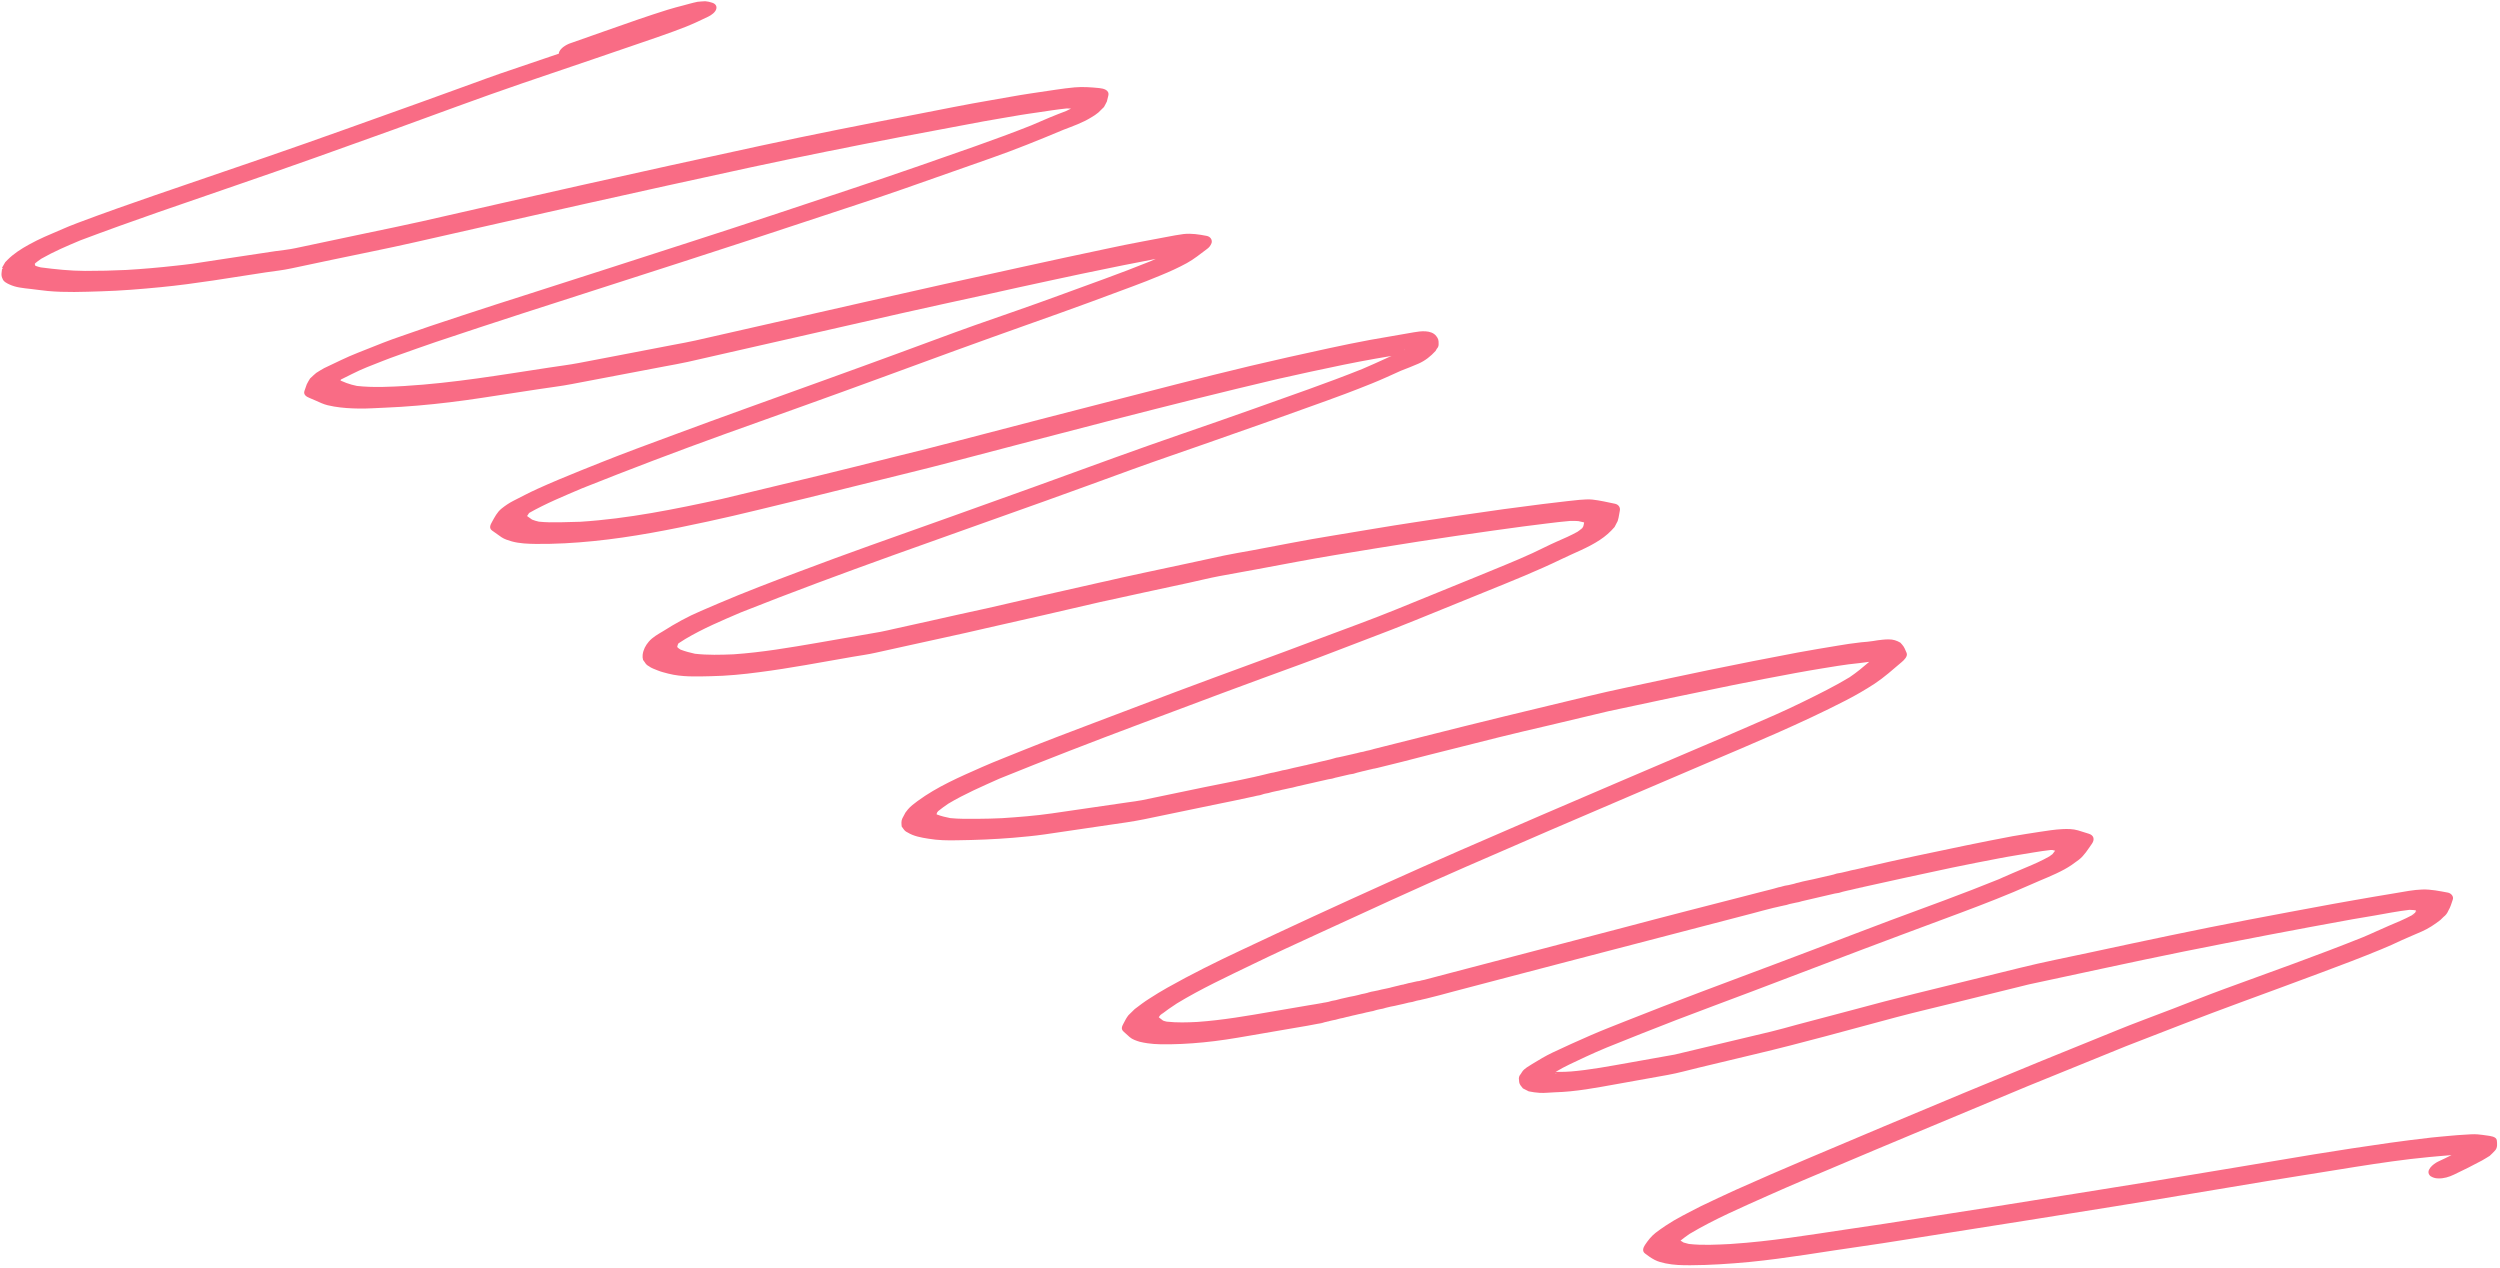 <svg width="566" height="287" viewBox="0 0 566 287" fill="none" xmlns="http://www.w3.org/2000/svg">
<path d="M0.45 60.983L0.356 61.775C0.299 62.25 0.358 62.711 0.587 63.13C0.785 63.767 1.594 64.15 2.154 64.41C2.898 64.743 3.546 64.932 4.364 65.081C5.242 65.241 6.11 65.324 7 65.424C8.245 65.556 9.5 65.765 10.762 65.876C14.787 66.255 18.859 66.082 22.858 65.957C27.383 65.824 31.917 65.455 36.403 65.014C44.356 64.245 52.269 62.856 60.168 61.665C62.081 61.38 64.025 61.188 65.94 60.766C68.996 60.12 72.052 59.473 75.108 58.826C81.39 57.492 87.687 56.272 93.938 54.844C119.248 49.093 144.563 43.38 169.946 37.892C181.254 35.462 192.582 33.186 203.942 31.003C210.145 29.815 216.37 28.644 222.617 27.489C225.436 26.971 228.264 26.529 231.105 26.027C232.306 25.814 233.517 25.678 234.739 25.482C236.997 25.152 239.251 24.784 241.502 24.553C241.814 24.552 242.147 24.568 242.481 24.583C242.117 24.786 241.731 24.972 241.362 25.137C240.135 25.606 238.909 26.076 237.687 26.584C236.261 27.177 234.879 27.803 233.454 28.396C225.124 31.71 216.598 34.561 208.147 37.539C202.886 39.386 197.631 41.134 192.321 42.909C180.597 46.816 168.872 50.722 157.095 54.518C144.664 58.535 132.232 62.552 119.796 66.53C114.646 68.187 109.492 69.805 104.369 71.517C101.268 72.579 98.136 73.547 95.041 74.647C92.264 75.648 89.434 76.538 86.705 77.611C84.812 78.361 82.919 79.112 81.027 79.862C78.408 80.881 75.939 82.154 73.4 83.339C72.782 83.691 72.164 84.043 71.59 84.429C71.097 84.844 70.642 85.253 70.192 85.701C69.918 86.146 69.66 86.569 69.445 87.025C69.273 87.515 69.102 88.005 68.931 88.495C68.633 89.372 69.392 89.82 70.05 90.086C70.996 90.472 71.886 90.883 72.816 91.29C73.723 91.68 74.644 91.874 75.621 92.041C77.514 92.363 79.399 92.471 81.313 92.498C83.227 92.525 85.138 92.376 87.058 92.305C89.581 92.214 92.072 92.03 94.58 91.824C99.459 91.411 104.314 90.806 109.171 90.064C113.435 89.418 117.7 88.772 121.943 88.109C124.465 87.707 127.023 87.436 129.514 86.94C136.463 85.637 143.423 84.274 150.372 82.97C152.161 82.623 153.937 82.336 155.737 81.929C158.881 81.213 162.026 80.496 165.171 79.78C178.243 76.811 191.353 73.838 204.442 70.848C210.467 69.488 216.52 68.183 222.55 66.861C227.916 65.683 233.257 64.451 238.611 63.333C242.748 62.45 246.902 61.545 251.065 60.717C253.232 60.282 255.433 59.804 257.604 59.408C258.975 59.154 260.325 58.882 261.674 58.611C261.25 58.802 260.788 58.998 260.364 59.189C253.524 61.96 246.525 64.401 239.618 66.947C233.343 69.255 227.01 71.415 220.704 73.63C214.941 75.678 209.177 77.862 203.402 79.97C197.985 81.973 192.58 83.916 187.158 85.881C175.401 90.142 163.596 94.332 151.853 98.708C146.678 100.622 141.464 102.54 136.326 104.586C133.079 105.881 129.833 107.176 126.613 108.526C124.951 109.246 123.283 109.929 121.664 110.683C119.803 111.527 117.978 112.502 116.165 113.418C115.25 113.887 114.371 114.487 113.558 115.138C112.55 115.95 112.008 117.053 111.39 118.166C111.058 118.774 110.631 119.55 111.404 120.113C112.13 120.605 112.822 121.14 113.547 121.631C114.23 122.089 115.101 122.348 115.89 122.578C117.628 123.056 119.547 123.121 121.324 123.146C125.676 123.19 130.05 122.94 134.361 122.502C143.119 121.629 151.77 119.912 160.362 118.046C167.819 116.443 175.237 114.534 182.69 112.756C187.625 111.556 192.538 110.339 197.468 109.1C203.381 107.618 209.303 106.213 215.206 104.654C239.843 98.21 264.465 91.65 289.257 85.809C294.223 84.702 299.151 83.6 304.148 82.587C306.54 82.084 308.942 81.658 311.361 81.211C312.293 81.032 313.209 80.875 314.146 80.735C314.453 80.696 314.738 80.64 315.045 80.6C314.638 80.769 314.192 80.944 313.79 81.151C312.001 81.947 310.254 82.776 308.422 83.538C300.41 86.752 292.247 89.538 284.12 92.455C278.659 94.425 273.184 96.279 267.697 98.194C262.546 99.988 257.394 101.781 252.252 103.651C246.385 105.79 240.517 107.93 234.627 110.052C222.084 114.57 209.537 119.051 196.967 123.514C191.672 125.404 186.403 127.349 181.139 129.333C174.908 131.674 168.698 134.033 162.56 136.655C161.267 137.212 159.973 137.768 158.679 138.324C155.702 139.585 152.861 141.159 150.139 142.893C148.98 143.588 147.739 144.255 146.876 145.282C146.13 146.158 145.646 147.098 145.498 148.228C145.448 148.605 145.48 149.01 145.589 149.406C145.729 149.583 145.852 149.781 145.991 149.958C146.193 150.322 146.506 150.633 146.881 150.819C147.465 151.27 148.297 151.533 148.977 151.816C149.738 152.128 150.539 152.298 151.307 152.511C154.391 153.303 157.707 153.169 160.875 153.093C164.551 153.03 168.248 152.671 171.909 152.181C178.967 151.273 185.987 149.921 193.006 148.706C194.761 148.402 196.525 148.175 198.249 147.778C200.636 147.237 203.045 146.713 205.415 146.193C211.309 144.87 217.234 143.64 223.101 142.261C222.893 142.307 222.684 142.354 222.476 142.4C231.799 140.304 241.08 138.174 250.393 136.001C249.976 136.094 249.542 136.208 249.125 136.301C255.853 134.792 262.612 133.376 269.345 131.906C271.545 131.428 273.774 130.868 276.001 130.445C278.875 129.9 281.754 129.393 284.65 128.865C290.496 127.781 296.354 126.638 302.254 125.664C308.537 124.641 314.815 123.58 321.124 122.613C326.727 121.756 332.351 120.915 337.963 120.135C340.259 119.8 342.578 119.482 344.879 119.186C348.413 118.771 351.97 118.235 355.519 117.935C356.121 117.916 356.728 117.935 357.318 117.976C357.759 118.075 358.201 118.175 358.642 118.274C358.635 118.372 358.607 118.454 358.6 118.552C358.574 118.809 358.488 119.054 358.403 119.299C358.319 119.407 358.252 119.494 358.168 119.602C357.836 119.898 357.498 120.156 357.139 120.397C355.628 121.235 354.059 121.924 352.451 122.618C350.624 123.419 348.815 124.373 346.993 125.212C343.071 127.023 339.022 128.596 335.043 130.258C328.798 132.797 322.535 135.357 316.29 137.896C310.638 140.202 304.897 142.267 299.205 144.403C288.253 148.56 277.234 152.493 266.278 156.612C260.178 158.918 254.078 161.223 247.961 163.55C242.494 165.619 237.026 167.687 231.612 169.865C228.519 171.14 225.357 172.327 222.312 173.674C217.274 175.901 212.21 178.073 207.736 181.359C206.989 181.923 206.132 182.54 205.542 183.259C205.358 183.498 205.174 183.736 204.989 183.974C204.753 184.414 204.534 184.832 204.297 185.272C204.004 185.875 204.082 186.489 204.144 187.124C204.283 187.301 204.406 187.5 204.546 187.677C204.765 188.019 205.072 188.291 205.485 188.472C206.861 189.328 208.596 189.632 210.168 189.878C212.36 190.259 214.548 190.289 216.763 190.238C220.948 190.187 225.156 190.016 229.323 189.675C231.733 189.463 234.143 189.25 236.516 188.906C241.394 188.181 246.294 187.473 251.173 186.747C253.815 186.369 256.44 186.011 259.024 185.484L274.616 182.25C277.693 181.62 280.792 181.007 283.844 180.322C283.959 180.307 284.09 180.271 284.184 180.239C284.316 180.203 284.469 180.183 284.601 180.147C285.061 180.087 285.517 179.99 285.962 179.815C285.962 179.815 285.979 179.794 286.017 179.789C286.149 179.752 286.303 179.733 286.451 179.675C286.319 179.711 286.166 179.731 286.034 179.767C286.204 179.726 286.374 179.684 286.528 179.665C286.967 179.589 287.405 179.513 287.834 179.36C287.851 179.339 287.911 179.35 287.928 179.329C288.289 179.263 288.647 179.158 289.008 179.092C289.43 179.038 289.826 178.928 290.221 178.819C290.391 178.778 290.545 178.758 290.715 178.717C291.132 178.624 291.549 178.531 291.966 178.439C292.388 178.384 292.784 178.275 293.179 178.166C293.349 178.124 293.503 178.105 293.651 178.046C294.749 177.788 295.83 177.552 296.927 177.294C296.51 177.386 296.077 177.5 295.66 177.593C297.004 177.284 298.327 176.958 299.655 176.67C299.238 176.762 298.804 176.877 298.387 176.969C299.106 176.799 299.808 176.65 300.527 176.479C300.583 176.453 300.643 176.465 300.698 176.438C301.295 176.381 301.899 176.225 302.459 176.036C302.459 176.036 302.498 176.031 302.536 176.026C303.54 175.799 304.545 175.573 305.527 175.329C306.124 175.272 306.711 175.138 307.25 174.932C307.421 174.891 307.552 174.854 307.723 174.813C307.986 174.74 308.271 174.684 308.535 174.611C308.403 174.647 308.271 174.684 308.118 174.704C308.365 174.652 308.612 174.601 308.875 174.528C308.952 174.518 309.007 174.492 309.084 174.482C309.084 174.482 309.045 174.487 309.007 174.492C309.007 174.492 309.045 174.487 309.084 174.482C309.177 174.45 309.292 174.436 309.386 174.404C309.331 174.431 309.271 174.419 309.216 174.445C309.216 174.445 309.216 174.445 309.254 174.441C309.594 174.358 309.935 174.275 310.275 174.192C309.973 174.27 309.649 174.331 309.347 174.409C309.479 174.373 309.633 174.353 309.765 174.316C310.313 174.187 310.824 174.063 311.373 173.934C311.296 173.944 311.241 173.97 311.164 173.98C311.087 173.99 311.032 174.017 310.956 174.027C310.994 174.022 311.049 173.995 311.109 174.007C311.016 174.038 310.901 174.053 310.807 174.085C311.016 174.038 311.263 173.987 311.471 173.941C311.586 173.926 311.68 173.895 311.811 173.858C311.718 173.89 311.641 173.899 311.548 173.931C315.483 172.996 319.426 171.962 323.351 170.95C328.698 169.619 334.023 168.271 339.349 166.923C343.126 165.969 346.973 165.104 350.776 164.205C355.239 163.124 359.707 162.082 364.152 161.022C373.524 158.998 382.884 157.033 392.27 155.124C396.983 154.167 401.722 153.265 406.482 152.379C408.5 152.003 410.524 151.665 412.547 151.326C413.731 151.135 414.954 150.939 416.138 150.747C417.722 150.485 419.317 150.299 420.933 150.131C421.683 150.054 422.445 149.916 423.196 149.839C421.755 151.078 420.31 152.277 418.73 153.338C415.363 155.37 411.842 157.11 408.338 158.828C404.194 160.882 399.944 162.715 395.695 164.549C392.221 166.048 388.731 167.57 385.252 169.031C379.153 171.648 373.049 174.227 366.95 176.844C354.879 182.004 342.829 187.181 330.789 192.434C319.619 197.322 308.523 202.336 297.42 207.45C291.935 209.988 286.433 212.548 280.936 215.146C275.307 217.781 269.697 220.569 264.259 223.628C262.896 224.408 261.555 225.204 260.224 226.077C259.086 226.789 257.985 227.632 256.901 228.454C256.413 228.907 255.947 229.376 255.48 229.846C255.062 230.387 254.713 231.017 254.403 231.642C254.026 232.353 253.694 232.961 254.418 233.589C254.838 233.984 255.297 234.373 255.74 234.784C256.355 235.329 257.269 235.621 258.02 235.855C258.625 236.012 259.242 236.108 259.858 236.204C260.792 236.337 261.677 236.399 262.595 236.417C265.859 236.485 269.171 236.312 272.424 235.991C275.853 235.667 279.252 235.113 282.646 234.52C286.254 233.919 289.84 233.302 293.443 232.663C295.121 232.369 296.804 232.114 298.455 231.765C298.455 231.765 298.532 231.755 298.57 231.75C299.03 231.691 299.486 231.593 299.931 231.419C300.102 231.378 300.272 231.336 300.425 231.317C300.408 231.338 300.348 231.326 300.31 231.331C300.404 231.3 300.519 231.285 300.612 231.254C300.689 231.244 300.782 231.212 300.859 231.202C300.859 231.202 300.936 231.192 300.952 231.171C301.046 231.139 301.161 231.124 301.238 231.115C301.161 231.124 301.067 231.156 300.991 231.166C301.238 231.115 301.485 231.063 301.748 230.99C302.17 230.936 302.604 230.822 303.016 230.691C303.186 230.649 303.34 230.63 303.488 230.572C303.872 230.522 304.267 230.413 304.663 230.304C304.679 230.282 304.739 230.294 304.794 230.267C304.965 230.226 305.118 230.206 305.288 230.165C305.612 230.103 305.914 230.026 306.232 229.926C306.364 229.89 306.534 229.848 306.688 229.829C306.99 229.751 307.275 229.695 307.577 229.617C308.169 229.521 308.735 229.37 309.3 229.22C309.47 229.178 309.641 229.137 309.832 229.112C309.986 229.092 310.118 229.056 310.211 229.024C310.633 228.97 311.067 228.856 311.496 228.703C311.589 228.672 311.666 228.662 311.759 228.63C311.968 228.584 312.176 228.538 312.385 228.491C312.845 228.432 313.317 228.313 313.785 228.155C314.087 228.077 314.372 228.021 314.674 227.943C314.729 227.917 314.806 227.907 314.844 227.902C315.151 227.862 315.474 227.801 315.776 227.724C316.023 227.672 316.287 227.599 316.534 227.548C317.334 227.406 318.142 227.166 318.938 226.985C319.513 226.911 320.1 226.777 320.623 226.593C320.491 226.63 320.359 226.666 320.206 226.686C320.337 226.649 320.469 226.613 320.623 226.593L320.754 226.557C320.925 226.515 321.095 226.474 321.248 226.454C321.265 226.433 321.325 226.444 321.363 226.439C321.38 226.418 321.44 226.43 321.478 226.425C321.61 226.388 321.764 226.368 321.912 226.31C322.236 226.249 322.554 226.15 322.878 226.089C322.84 226.094 322.785 226.12 322.746 226.125C324.865 225.619 326.974 225.035 329.066 224.474C333.425 223.347 337.802 222.2 342.156 221.035C346.873 219.804 351.606 218.552 356.361 217.317C369.791 213.795 383.243 210.29 396.678 206.807C398.282 206.387 399.88 205.928 401.488 205.545C401.812 205.484 402.152 205.401 402.492 205.319C402.663 205.277 402.833 205.236 403.041 205.189C403.327 205.133 403.612 205.077 403.875 205.004C404.276 204.933 404.693 204.841 405.083 204.693C405.138 204.666 405.215 204.656 405.253 204.651C405.671 204.559 406.104 204.445 406.543 204.369C407.058 204.283 407.552 204.18 407.943 204.033C409.194 203.755 410.423 203.46 411.691 203.16L415.44 202.288C415.44 202.288 415.478 202.283 415.516 202.278C416.075 202.226 416.662 202.092 417.201 201.886C417.618 201.794 418.014 201.684 418.431 201.592C418.601 201.55 418.793 201.525 418.963 201.484C419.248 201.428 419.55 201.35 419.852 201.272C420.022 201.231 420.154 201.194 420.324 201.153C420.192 201.189 420.077 201.204 419.946 201.241L420.154 201.194C420.154 201.194 420.022 201.231 419.984 201.236C419.984 201.236 420.231 201.184 420.363 201.148C420.571 201.102 420.758 201.039 420.95 201.014C420.856 201.046 420.741 201.06 420.648 201.092C420.741 201.06 420.818 201.05 420.933 201.036C420.916 201.057 420.856 201.046 420.818 201.05C420.856 201.046 420.912 201.019 420.95 201.014C421.005 200.987 421.065 200.999 421.12 200.973C428.04 199.439 434.959 197.906 441.889 196.449C445.438 195.7 448.998 195.027 452.574 194.333C453.907 194.084 455.24 193.834 456.577 193.623C459.138 193.216 461.688 192.732 464.263 192.44C464.4 192.441 464.536 192.443 464.673 192.445C464.875 192.497 465.076 192.549 465.278 192.601C465.077 192.861 464.876 193.121 464.675 193.381C464.443 193.547 464.194 193.735 463.962 193.902C462.235 194.884 460.463 195.658 458.63 196.42C456.611 197.245 454.639 198.142 452.624 199.006C452.883 198.895 453.142 198.783 453.422 198.689C453.163 198.8 452.866 198.916 452.608 199.028C444.398 202.365 436.067 205.367 427.784 208.44C422.053 210.581 416.332 212.799 410.606 214.978C399.247 219.306 387.83 223.484 376.46 227.872C373.654 228.954 370.853 230.074 368.031 231.178C365.341 232.246 362.629 233.297 359.97 234.458C357.107 235.703 354.288 236.982 351.456 238.321C349.875 239.071 348.374 239.985 346.873 240.9C346.188 241.339 345.074 241.93 344.62 242.651C344.503 242.803 344.429 242.988 344.295 243.161C343.918 243.561 343.801 244.024 343.908 244.556C343.915 245.218 344.074 245.549 344.509 246.058C344.584 246.185 344.697 246.307 344.788 246.412C345.228 246.648 345.667 246.884 346.102 247.082C346.941 247.247 347.738 247.378 348.601 247.423C349.721 247.493 350.889 247.324 352.016 247.296C356.738 247.176 361.416 246.262 366.067 245.43C369.917 244.739 373.728 244.054 377.578 243.364C379.941 242.943 382.254 242.275 384.581 241.722C388.857 240.704 393.132 239.686 397.425 238.647C408.078 236.126 418.635 233.149 429.211 230.327C433.867 229.084 438.565 228.012 443.231 226.846C448.6 225.532 454.002 224.174 459.37 222.86C471.024 220.386 482.663 217.796 494.331 215.438C507.124 212.876 519.948 210.407 532.753 208.097C534.354 207.813 535.977 207.546 537.561 207.283C540.193 206.828 542.854 206.29 545.506 205.988C545.817 205.987 546.151 206.003 546.467 206.04C546.647 206.075 546.806 206.094 546.986 206.129C546.945 206.271 546.9 206.374 546.859 206.516C546.826 206.559 546.776 206.624 546.742 206.668C546.515 206.872 546.283 207.039 546.034 207.227C544.374 208.122 542.652 208.831 540.913 209.562C538.915 210.404 536.97 211.356 534.988 212.176C524.622 216.337 514.027 220.078 503.523 223.925C499.668 225.338 495.849 226.882 492.021 228.349C487.636 230.044 483.182 231.65 478.829 233.438C479.236 233.269 479.627 233.121 480.034 232.952C456.225 242.527 432.537 252.437 408.902 262.457C403.558 264.724 398.218 267.029 392.926 269.406C390.289 270.583 387.683 271.854 385.072 273.087C383.64 273.778 382.277 274.558 380.866 275.266C379.587 275.937 378.318 276.685 377.114 277.484C376.324 278.014 375.572 278.54 374.809 279.126C373.835 279.894 373.098 280.847 372.427 281.849C372.035 282.446 371.711 283.267 372.441 283.797C373.133 284.332 373.799 284.812 374.613 285.234C375.427 285.655 376.19 285.83 377.073 286.028C378.916 286.415 380.813 286.464 382.722 286.452C387.125 286.432 391.57 286.133 395.963 285.724C404.551 284.892 413.106 283.343 421.667 282.144C427.641 281.297 433.612 280.276 439.576 279.353C452.629 277.303 465.698 275.232 478.763 273.122C490.32 271.265 501.841 269.276 513.392 267.38C519.999 266.297 526.627 265.229 533.239 264.184C538.781 263.315 544.367 262.479 549.953 261.956C551.651 261.815 553.343 261.637 555.024 261.518C553.999 262.04 552.969 262.523 551.939 263.007C550.947 263.485 548.906 265.054 550.249 266.265C550.758 266.59 551.33 266.789 551.953 266.787C553.21 266.859 554.485 266.461 555.587 265.93C557.718 264.915 559.845 263.861 561.924 262.736C562.525 262.405 563.083 262.041 563.663 261.693C564.101 261.306 564.495 260.884 564.89 260.463C565.473 259.842 565.356 258.921 565.28 258.171C565.167 257.289 563.752 257.198 563.174 257.097C562.421 256.998 561.684 256.879 560.936 256.819C559.931 256.734 558.873 256.85 557.866 256.902C556.898 256.949 555.934 257.034 554.97 257.119C553.469 257.273 551.98 257.367 550.501 257.538C547.35 257.904 544.222 258.287 541.081 258.73C535.299 259.552 529.543 260.429 523.776 261.366C511.615 263.378 499.502 265.463 487.337 267.437C475.435 269.339 463.537 271.279 451.652 273.159C443.319 274.465 434.965 275.754 426.632 277.06C423.689 277.517 420.778 277.93 417.851 278.365C409.3 279.64 400.785 281.048 392.163 281.611C392.026 281.609 391.911 281.624 391.758 281.644C388.638 281.792 385.447 281.988 382.34 281.627C381.959 281.54 381.556 281.436 381.169 281.31C380.936 281.164 380.703 281.019 380.47 280.873C381.124 280.341 381.82 279.842 382.5 279.364C388.206 275.959 394.382 273.332 400.412 270.626C405.538 268.329 410.739 266.159 415.918 263.972C427.642 258.993 439.419 254.125 451.17 249.201C453.817 248.1 456.443 246.983 459.073 245.904C466.507 242.9 473.958 239.875 481.387 236.833C490.079 233.453 498.788 230.052 507.559 226.837C513.575 224.64 519.587 222.405 525.598 220.169C530.102 218.498 534.602 216.788 539.065 214.947C540.639 214.296 542.208 213.607 543.751 212.862C545.26 212.161 546.783 211.575 548.276 210.896C549.79 210.233 551.193 209.312 552.504 208.285C552.748 208.059 552.992 207.833 553.215 207.59C553.696 207.235 554.064 206.759 554.302 206.182C554.785 205.379 555.011 204.551 555.308 203.674C555.582 202.918 554.887 202.208 554.189 202.083C552.253 201.728 550.389 201.324 548.408 201.384C546.35 201.454 544.375 201.864 542.352 202.202C540.674 202.496 539.013 202.768 537.313 203.045C534.298 203.55 531.27 204.115 528.238 204.642C521.893 205.79 515.596 207.009 509.256 208.195C497.266 210.478 485.349 213.025 473.415 215.594C468.027 216.755 462.624 217.801 457.277 219.132C449.378 221.084 441.478 223.036 433.557 224.971C428.946 226.111 424.383 227.321 419.803 228.554C415.465 229.697 411.111 230.862 406.773 232.004C404.851 232.525 402.895 233.088 400.985 233.548C393.702 235.285 386.44 237.038 379.173 238.752C375.762 239.367 372.367 239.959 368.956 240.574C364.476 241.364 360.006 242.232 355.472 242.601C355.86 242.59 356.244 242.54 356.632 242.529C355.182 242.619 353.693 242.713 352.206 242.67C353.238 242.05 354.313 241.463 355.398 240.953L358.984 239.263C360.565 238.514 362.156 237.842 363.746 237.169C369.012 235.049 374.261 232.95 379.575 230.902C385.28 228.706 391.054 226.598 396.78 224.419C407.995 220.188 419.179 215.864 430.437 211.667C434.958 209.974 439.501 208.298 444.022 206.605C449.324 204.616 454.6 202.573 459.764 200.271C462.308 199.125 464.954 198.161 467.413 196.811C468.544 196.198 469.616 195.436 470.628 194.662C471.89 193.701 472.704 192.29 473.598 191.044C474.291 190.058 474.07 189.092 472.856 188.741C472.045 188.495 471.25 188.226 470.461 187.996C469.306 187.658 468.098 187.657 466.915 187.712C465.191 187.797 463.453 188.079 461.732 188.339C459.709 188.678 457.676 188.939 455.658 189.316C452.158 190 448.654 190.646 445.181 191.385C437.451 192.984 429.742 194.599 422.075 196.385C422.19 196.37 422.283 196.339 422.399 196.324C422.267 196.36 422.113 196.38 421.982 196.417C422.075 196.385 422.152 196.375 422.267 196.36C421.926 196.443 421.586 196.526 421.224 196.592C421.224 196.592 421.279 196.565 421.301 196.582C421.186 196.597 421.092 196.628 420.977 196.643C420.675 196.721 420.352 196.782 420.05 196.86C420.105 196.834 420.165 196.845 420.22 196.819C420.143 196.829 420.088 196.855 420.011 196.865C420.011 196.865 420.011 196.865 419.995 196.887C420.241 196.835 420.505 196.763 420.752 196.711C420.45 196.789 420.126 196.85 419.841 196.906C419.803 196.911 419.748 196.938 419.688 196.926C419.249 197.002 418.815 197.116 418.42 197.226C418.288 197.262 418.156 197.299 418.041 197.313C417.663 197.401 417.301 197.467 416.944 197.572C416.828 197.586 416.735 197.618 416.62 197.633C416.1 197.68 415.572 197.826 415.088 198.005C413.574 198.356 412.059 198.707 410.544 199.058C409.485 199.311 408.317 199.481 407.191 199.821C406.867 199.882 406.527 199.964 406.192 200.086C405.775 200.178 405.358 200.271 404.924 200.385C404.387 200.454 403.855 200.562 403.349 200.724C403.349 200.724 403.332 200.746 403.294 200.751C402.855 200.827 402.422 200.941 402.009 201.072C401.763 201.123 401.516 201.175 401.252 201.247C401.422 201.206 401.576 201.186 401.746 201.145C401.823 201.135 401.878 201.108 401.954 201.099C402.069 201.084 402.18 201.031 402.295 201.016C402.18 201.031 402.048 201.067 401.954 201.099C401.861 201.13 401.784 201.14 401.691 201.171C399.479 201.71 397.293 202.303 395.102 202.857L382.211 206.173C377.418 207.413 372.625 208.654 367.836 209.933C354.384 213.438 340.954 216.959 327.507 220.502C325.827 220.933 324.152 221.402 322.472 221.832C322.071 221.903 321.654 221.996 321.242 222.127C321.412 222.085 321.621 222.039 321.791 221.998C321.637 222.017 321.489 222.076 321.336 222.095C321.319 222.117 321.259 222.105 321.22 222.11C321.089 222.147 320.957 222.183 320.803 222.203C320.88 222.193 320.957 222.183 321.029 222.135C320.952 222.145 320.858 222.176 320.782 222.186C320.952 222.145 321.105 222.125 321.254 222.067C320.99 222.14 320.705 222.196 320.458 222.247C320.305 222.267 320.156 222.325 320.003 222.345C320.079 222.335 320.173 222.303 320.25 222.293C320.003 222.345 319.739 222.418 319.492 222.469C319.054 222.545 318.637 222.637 318.224 222.768C318.093 222.805 317.939 222.825 317.807 222.861C317.824 222.839 317.884 222.851 317.922 222.846C317.884 222.851 317.829 222.878 317.791 222.883C317.39 222.954 316.952 223.03 316.54 223.161C316.348 223.185 316.178 223.227 315.991 223.29C315.667 223.351 315.327 223.434 315.008 223.533C314.876 223.57 314.744 223.606 314.613 223.643C314.327 223.699 314.025 223.777 313.74 223.833C313.11 223.933 312.489 224.111 311.902 224.245C311.787 224.26 311.693 224.291 311.578 224.306C311.408 224.347 311.255 224.367 311.123 224.403C310.662 224.463 310.229 224.577 309.778 224.713C309.723 224.739 309.646 224.749 309.591 224.776C309.366 224.844 309.136 224.873 308.911 224.941C309.119 224.895 309.289 224.854 309.498 224.807C309.289 224.854 309.102 224.917 308.911 224.941C308.472 225.017 308.017 225.115 307.604 225.246C307.302 225.324 306.979 225.385 306.677 225.463C306.6 225.473 306.507 225.504 306.43 225.514C306.123 225.553 305.821 225.631 305.498 225.692C305.251 225.744 305.004 225.795 304.74 225.868C303.94 226.01 303.17 226.245 302.396 226.442C301.821 226.516 301.234 226.65 300.673 226.84C301.013 226.757 301.392 226.669 301.732 226.586C301.617 226.601 301.507 226.654 301.392 226.669C301.145 226.72 300.898 226.772 300.673 226.84C300.673 226.84 300.618 226.866 300.58 226.871C300.58 226.871 300.635 226.844 300.673 226.84C300.618 226.866 300.558 226.854 300.503 226.881C300.503 226.881 300.404 226.874 300.349 226.901L300.596 226.849C300.596 226.849 300.651 226.823 300.69 226.818C300.558 226.854 300.404 226.874 300.273 226.911C300.196 226.92 300.102 226.952 300.026 226.962C300.009 226.983 299.949 226.972 299.911 226.977C299.894 226.998 299.834 226.986 299.796 226.991C299.741 227.018 299.664 227.028 299.625 227.033C299.664 227.028 299.719 227.001 299.757 226.996C299.681 227.006 299.587 227.038 299.51 227.048C298.446 227.262 297.355 227.422 296.286 227.599C293.539 228.069 290.792 228.54 288.045 229.01C282.419 229.987 276.793 230.964 271.094 231.366C268.789 231.487 266.458 231.553 264.165 231.302C263.865 231.243 263.582 231.163 263.316 231.06C262.991 230.81 262.667 230.559 262.342 230.308C262.634 229.842 262.995 229.464 263.438 229.115C263.194 229.341 262.95 229.567 262.727 229.81C263.934 228.875 265.166 227.995 266.464 227.166C271.928 223.85 277.744 221.152 283.491 218.366C288.41 215.978 293.4 213.679 298.373 211.402C309.475 206.289 320.578 201.176 331.787 196.283C344.416 190.759 357.093 185.307 369.775 179.893C375.302 177.525 380.812 175.178 386.339 172.81C396.951 168.286 407.633 163.851 417.896 158.573C420.128 157.428 422.324 156.151 424.412 154.791C426.605 153.339 428.546 151.588 430.551 149.888C431.044 149.473 432.003 148.589 431.649 147.797C431.374 147.169 431.127 146.46 430.654 145.956C430.519 145.817 430.384 145.678 430.245 145.501C429.844 145.26 429.431 145.08 428.985 144.942C428.152 144.679 427.03 144.745 426.202 144.832C425.469 144.887 424.783 145.015 424.076 145.125C423.237 145.272 422.328 145.33 421.441 145.406C420.499 145.507 419.523 145.652 418.564 145.776C417.742 145.901 416.903 146.048 416.081 146.173C413.065 146.678 410.066 147.161 407.039 147.726C400.26 148.988 393.551 150.339 386.825 151.711C380.576 153.002 374.354 154.348 368.149 155.673C362.339 156.888 356.58 158.351 350.827 159.715C337.528 162.888 324.287 166.209 311.05 169.569C310.616 169.684 310.199 169.776 309.744 169.874C310.161 169.781 310.578 169.689 310.995 169.596C310.94 169.623 310.863 169.632 310.808 169.659C310.599 169.705 310.391 169.752 310.166 169.82C310.298 169.783 310.413 169.768 310.544 169.732C310.429 169.747 310.319 169.8 310.204 169.815C309.787 169.907 309.332 170.005 308.915 170.098C308.97 170.071 309.03 170.083 309.085 170.056C309.348 169.983 309.617 169.949 309.88 169.876C309.634 169.927 309.408 169.995 309.161 170.046C309.178 170.025 309.238 170.036 309.277 170.031C309.106 170.073 308.936 170.114 308.728 170.161C308.728 170.161 308.728 170.161 308.711 170.182C308.502 170.229 308.294 170.275 308.085 170.321C308.294 170.275 308.519 170.207 308.728 170.161C308.212 170.246 307.74 170.366 307.345 170.475C307.251 170.506 307.136 170.521 307.043 170.553C307.043 170.553 307.004 170.558 306.966 170.563C306.719 170.614 306.472 170.665 306.247 170.733C306.209 170.738 306.154 170.765 306.115 170.77C306.115 170.77 306.077 170.775 306.038 170.779C305.396 170.94 304.771 171.079 304.107 171.223C303.766 171.306 303.366 171.377 302.987 171.464C302.681 171.504 302.357 171.565 302.06 171.681C301.813 171.732 301.549 171.805 301.307 171.895C301.214 171.927 301.099 171.941 301.005 171.973C300.248 172.148 299.491 172.324 298.733 172.499C298.942 172.453 299.167 172.385 299.397 172.355C299.15 172.406 298.942 172.453 298.695 172.504C298.508 172.567 298.316 172.592 298.129 172.655C298.299 172.613 298.508 172.567 298.678 172.526C297.789 172.738 296.878 172.933 295.989 173.145C295.989 173.145 295.989 173.145 295.972 173.166C295.764 173.213 295.594 173.254 295.385 173.3C295.517 173.264 295.67 173.244 295.819 173.186C295.232 173.32 294.628 173.476 294.019 173.593C293.657 173.659 293.278 173.747 292.938 173.83C292.444 173.932 291.934 174.056 291.445 174.197C291.291 174.217 291.143 174.275 290.989 174.295C290.567 174.349 290.112 174.446 289.7 174.578C289.376 174.639 289.058 174.738 288.734 174.799C288.619 174.814 288.525 174.846 288.394 174.882C288.048 174.926 287.67 175.014 287.329 175.097C286.874 175.195 286.44 175.309 286.006 175.423C285.704 175.501 285.419 175.557 285.117 175.635C285.117 175.635 285.04 175.645 285.024 175.666C284.909 175.681 284.777 175.718 284.662 175.733C284.739 175.723 284.794 175.696 284.87 175.686C284.755 175.701 284.662 175.733 284.53 175.769C284.228 175.847 283.904 175.908 283.602 175.986C283.641 175.981 283.679 175.976 283.734 175.949C280.096 176.768 276.421 177.455 272.773 178.198C268.044 179.177 263.298 180.177 258.569 181.156C257.505 181.371 256.371 181.497 255.28 181.657L246.055 183C243.414 183.378 240.755 183.779 238.113 184.158C234.381 184.696 230.635 184.983 226.885 185.232C225.046 185.332 223.197 185.355 221.348 185.379C219.264 185.393 217.202 185.425 215.149 185.221C214.129 185.021 213.104 184.782 212.12 184.402C212.099 184.385 212.077 184.368 212.034 184.335C212.074 184.193 212.119 184.09 212.16 183.948C212.244 183.84 212.327 183.732 212.394 183.645C213.136 183.043 213.921 182.474 214.711 181.943C218.425 179.73 222.361 178.035 226.271 176.284C236.836 172 247.48 167.882 258.178 163.874C270.323 159.29 282.456 154.765 294.658 150.329C299.707 148.491 304.697 146.504 309.719 144.61C313.365 143.244 316.985 141.823 320.562 140.368C325.955 138.173 331.386 135.973 336.779 133.778C342.413 131.494 348.07 129.226 353.541 126.573C356.422 125.169 359.513 124.03 362.209 122.241C363.468 121.416 364.554 120.457 365.539 119.317C365.776 118.877 366.029 118.415 366.244 117.959C366.308 117.697 366.393 117.452 366.441 117.212C366.531 116.693 366.62 116.175 366.727 115.635C366.898 114.833 366.388 114.197 365.608 114.044C363.907 113.697 362.217 113.291 360.497 113.102C359.547 112.991 358.512 113.124 357.543 113.171C356.656 113.246 355.752 113.342 354.87 113.456C352.985 113.659 351.106 113.901 349.205 114.126C346.251 114.506 343.298 114.886 340.366 115.283C333.679 116.201 327.025 117.214 320.332 118.231C314.077 119.172 307.842 120.266 301.598 121.284C295.485 122.265 289.423 123.493 283.33 124.628C281.273 125.01 279.19 125.336 277.121 125.778C274.449 126.375 271.788 126.912 269.116 127.51C262.438 128.954 255.751 130.321 249.088 131.88C249.505 131.787 249.939 131.673 250.356 131.58C241.202 133.635 232.054 135.728 222.927 137.838C222.965 137.833 223.004 137.828 223.059 137.802C218.999 138.675 214.982 139.582 210.926 140.493C208.139 141.105 205.351 141.717 202.547 142.351C201.466 142.588 200.351 142.868 199.266 143.066C194.555 143.886 189.845 144.707 185.135 145.527C178.801 146.615 172.468 147.702 166.052 148.138C163.162 148.256 160.23 148.341 157.342 148.011C156.219 147.765 155.129 147.476 154.063 147.068C153.787 146.889 153.554 146.743 153.35 146.516C153.35 146.516 153.328 146.499 153.323 146.461C153.37 146.221 153.435 145.959 153.542 145.731C153.609 145.644 153.702 145.613 153.791 145.543C153.757 145.586 153.719 145.591 153.664 145.618C154.172 145.318 154.674 144.981 155.16 144.665C159.183 142.276 163.476 140.476 167.764 138.637C190.493 129.611 213.654 121.679 236.655 113.417C243.237 111.069 249.809 108.645 256.386 106.258C261.77 104.299 267.19 102.471 272.6 100.566C277.938 98.709 283.255 96.836 288.589 94.941C292.466 93.546 296.325 92.172 300.202 90.776C301.676 90.255 303.128 89.717 304.596 89.158C306.604 88.393 308.612 87.628 310.631 86.802C312.838 85.914 314.991 84.916 317.166 83.934C318.503 83.411 319.823 82.91 321.134 82.332C322.648 81.669 323.904 80.669 325.016 79.454C325.112 79.286 325.191 79.139 325.286 78.971C325.614 78.636 325.74 78.249 325.703 77.806C325.72 77.024 325.638 76.683 325.149 76.064C324.033 74.648 321.616 74.959 320.092 75.233C316.796 75.832 313.49 76.355 310.194 76.954C303.948 78.109 297.773 79.527 291.573 80.89C280.219 83.423 268.969 86.313 257.703 89.225C244.186 92.679 230.657 96.194 217.15 99.725C212.192 101.045 207.202 102.272 202.212 103.499C196.695 104.872 191.204 106.299 185.661 107.617C178.229 109.411 170.796 111.206 163.343 112.983C152.796 115.276 142.176 117.442 131.386 118.128C129.853 118.188 128.355 118.206 126.839 118.245C125.225 118.277 123.606 118.271 122.006 118.106C121.483 117.978 120.96 117.851 120.466 117.641C120.081 117.379 119.697 117.116 119.329 116.832C119.48 116.637 119.604 116.388 119.755 116.193C119.755 116.193 119.788 116.149 119.805 116.128C123.622 113.96 127.755 112.278 131.784 110.551C142.469 106.291 153.234 102.196 164.061 98.288C175.917 94.034 187.815 89.812 199.639 85.464C210.605 81.421 221.576 77.417 232.617 73.501C237.373 71.817 242.091 70.138 246.821 68.399C250.005 67.229 253.206 66.037 256.407 64.845C258.568 64.061 260.681 63.204 262.811 62.325C264.83 61.5 266.802 60.603 268.715 59.558C270.337 58.667 271.765 57.489 273.226 56.404C273.745 56.045 274.096 55.59 274.313 54.997C274.505 54.212 273.974 53.559 273.194 53.406C271.416 53.069 269.763 52.794 267.955 52.988C266.69 53.151 265.472 53.385 264.216 53.625L258.676 54.669C255.934 55.178 253.18 55.746 250.448 56.332C244.089 57.676 237.751 59.037 231.419 60.437C219.605 63.029 207.813 65.638 196.03 68.323C183.167 71.245 170.286 74.189 157.439 77.09C155.848 77.45 154.208 77.739 152.59 78.045C148.329 78.866 144.028 79.692 139.766 80.513C136.854 81.064 133.942 81.614 131.013 82.185C128.824 82.603 126.578 82.873 124.341 83.219C113.498 84.867 102.663 86.729 91.694 87.38C91.83 87.382 91.967 87.384 92.12 87.364C88.365 87.574 84.572 87.789 80.816 87.376C79.997 87.228 79.246 86.993 78.43 86.708C77.979 86.532 77.527 86.356 77.093 86.158C77.143 86.094 77.133 86.017 77.162 85.935C78.022 85.493 78.886 85.089 79.746 84.647C80.843 84.077 81.972 83.601 83.1 83.124C85.477 82.194 87.81 81.231 90.218 80.395C93.016 79.411 95.81 78.389 98.614 77.444C105.172 75.216 111.745 73.103 118.313 70.951C130.277 67.092 142.224 63.255 154.189 59.396C164.823 55.961 175.453 52.488 186.056 48.96C192.245 46.896 198.444 44.91 204.602 42.753C211.15 40.448 217.737 38.138 224.285 35.834C229.827 33.892 235.258 31.693 240.68 29.416C242.853 28.571 245.057 27.82 247.044 26.589C247.607 26.263 248.165 25.899 248.658 25.485C249.074 25.08 249.507 24.654 249.94 24.228C250.16 23.81 250.401 23.408 250.599 22.973C250.72 22.548 250.82 22.107 250.919 21.665C251.24 20.356 249.795 20.035 248.867 19.94C246.972 19.755 245.18 19.615 243.291 19.78C241.884 19.903 240.486 20.102 239.088 20.301L233.273 21.166C230.307 21.607 227.378 22.178 224.401 22.678C218.715 23.644 213.053 24.801 207.404 25.898C195.644 28.152 183.872 30.466 172.169 33.005C158.528 35.949 144.876 38.953 131.25 42.012C119.309 44.679 107.378 47.422 95.442 50.128C91.293 51.071 87.091 51.904 82.916 52.792L66.933 56.174C65.435 56.503 63.875 56.645 62.362 56.859C58.859 57.368 55.362 57.916 51.843 58.446C49.108 58.857 46.372 59.267 43.62 59.699C42.338 59.884 41.029 60.013 39.741 60.159C36.071 60.573 32.369 60.893 28.674 61.115C25.516 61.268 22.386 61.339 19.247 61.333C15.873 61.319 12.553 60.966 9.223 60.537C8.82 60.433 8.439 60.345 8.069 60.198C8.047 60.181 8.004 60.148 7.982 60.131C7.951 60.038 7.92 59.944 7.888 59.851C7.9 59.791 7.89 59.714 7.902 59.654C8.378 59.261 8.859 58.907 9.362 58.569C12.214 56.935 15.192 55.675 18.208 54.409C29.962 49.973 41.83 45.97 53.705 41.869C65.547 37.811 77.347 33.583 89.126 29.338C98.815 25.83 108.451 22.212 118.22 18.869C123.657 17.019 129.094 15.17 134.531 13.32C138.23 12.064 141.891 10.813 145.569 9.541C146.933 9.073 148.296 8.605 149.621 8.142C151.562 7.464 153.481 6.768 155.374 6.018C157.08 5.331 158.716 4.555 160.368 3.757C161.029 3.438 161.98 2.79 162.172 2.004C162.353 1.279 161.862 0.797 161.214 0.607C160.724 0.436 160.223 0.325 159.671 0.279C159.091 0.315 158.489 0.334 157.914 0.408C157.288 0.547 156.663 0.686 156.042 0.863C155.625 0.956 155.213 1.087 154.817 1.196C153.571 1.512 152.346 1.845 151.127 2.217C148.896 2.913 146.708 3.643 144.504 4.394C139.424 6.14 134.392 7.957 129.334 9.719C128.659 9.923 128.057 10.253 127.505 10.656C127.1 11 126.523 11.523 126.525 12.147C122.116 13.65 117.724 15.131 113.315 16.634C111.166 17.359 109.048 18.177 106.904 18.941C102.955 20.384 99.023 21.806 95.053 23.234C89.351 25.293 83.643 27.314 77.958 29.352C66.344 33.517 54.651 37.516 42.975 41.495C37.522 43.366 32.085 45.215 26.696 47.137C23.656 48.211 20.658 49.318 17.644 50.446C16.286 50.952 14.97 51.492 13.66 52.07C11.238 53.103 8.85 54.093 6.539 55.384C4.791 56.35 3.095 57.426 1.696 58.834C1.524 59.012 1.352 59.19 1.179 59.368C0.921 59.792 0.68 60.193 0.461 60.611L0.634 60.745L0.45 60.983ZM7.898 59.927C8.032 59.754 8.171 59.619 8.348 59.48L7.898 59.927ZM7.764 60.101C7.764 60.101 7.697 60.187 7.685 60.247C7.719 60.204 7.752 60.161 7.786 60.117L7.764 60.101ZM7.563 60.36C7.513 60.425 7.463 60.49 7.434 60.572C7.485 60.507 7.513 60.425 7.542 60.344L7.563 60.36ZM92.373 87.663C92.373 87.663 92.586 87.655 92.701 87.64C92.586 87.655 92.488 87.648 92.373 87.663ZM131.207 118.404C131.207 118.404 131.42 118.396 131.557 118.398C131.442 118.413 131.343 118.406 131.207 118.404ZM152.728 146.382C152.91 146.28 153.071 146.162 153.269 146.039C153.087 146.14 152.927 146.258 152.728 146.382ZM211.479 184.114C211.479 184.114 211.576 184.257 211.645 184.346C211.58 184.296 211.549 184.202 211.479 184.114ZM212.329 183.595C212.329 183.595 212.205 183.845 212.122 183.953C212.184 183.828 212.246 183.703 212.329 183.595ZM212.126 184.752C212.126 184.752 212.332 184.842 212.397 184.892C212.294 184.847 212.191 184.802 212.126 184.752ZM289.388 85.772C289.388 85.772 289.614 85.704 289.729 85.69C289.882 85.67 290.031 85.612 290.184 85.592C289.92 85.665 289.652 85.7 289.388 85.772ZM318.106 78.92C318.049 79.083 317.97 79.23 317.87 79.359C317.948 79.213 318.027 79.066 318.106 78.92ZM316.096 84.559C316.3 84.475 316.503 84.39 316.745 84.3C316.542 84.385 316.338 84.47 316.096 84.559ZM282.985 176.338C283.21 176.27 283.457 176.219 283.665 176.173C283.418 176.224 283.193 176.292 282.946 176.343L282.985 176.338ZM283.78 176.158C284.082 176.08 284.423 175.997 284.746 175.936C284.423 175.997 284.104 176.097 283.78 176.158ZM283.542 180.4C283.827 180.344 284.129 180.266 284.431 180.188C284.316 180.203 284.222 180.234 284.107 180.249C284.124 180.227 284.184 180.239 284.222 180.234C283.975 180.286 283.728 180.337 283.503 180.405L283.542 180.4ZM284.869 180.112C284.869 180.112 284.925 180.085 284.963 180.08C284.963 180.08 284.908 180.107 284.869 180.112ZM285.001 180.076C285.001 180.076 285.133 180.039 285.171 180.034C285.171 180.034 285.171 180.034 285.188 180.013C285.111 180.022 285.056 180.049 284.98 180.059L285.001 180.076ZM285.852 179.869C285.852 179.869 285.852 179.869 285.835 179.89L285.852 179.869ZM285.852 179.869C285.852 179.869 285.89 179.864 285.929 179.859C285.929 179.859 285.929 179.859 285.89 179.864L285.852 179.869ZM309.833 170.116C309.833 170.116 309.85 170.094 309.888 170.089C309.888 170.089 309.871 170.111 309.833 170.116ZM358.29 119.489C358.216 119.674 358.121 119.842 358.004 119.994C358.099 119.825 358.195 119.657 358.29 119.489ZM298.289 227.556C298.629 227.473 298.969 227.39 299.31 227.307C299.31 227.307 299.31 227.307 299.293 227.329C298.953 227.412 298.629 227.473 298.327 227.551L298.289 227.556ZM299.224 231.53C299.224 231.53 299.318 231.498 299.378 231.51C299.378 231.51 299.361 231.531 299.323 231.536C299.323 231.536 299.267 231.563 299.229 231.568L299.224 231.53ZM312.262 224.315C312.262 224.315 312.525 224.242 312.64 224.228C312.509 224.264 312.377 224.301 312.262 224.315ZM311.891 228.594C312.061 228.552 312.231 228.511 312.402 228.47C312.231 228.511 312.023 228.557 311.853 228.599L311.891 228.594ZM321.806 222.113C321.806 222.113 321.861 222.086 321.882 222.103C321.882 222.103 321.899 222.081 321.937 222.076C321.937 222.076 321.899 222.081 321.861 222.086C321.861 222.086 321.844 222.108 321.806 222.113ZM321.937 222.076C321.937 222.076 322.184 222.025 322.316 221.989C322.261 222.015 322.201 222.003 322.146 222.03C322.069 222.04 322.014 222.066 321.937 222.076ZM322.695 221.901C322.695 221.901 322.827 221.864 322.903 221.855C322.827 221.864 322.772 221.891 322.695 221.901ZM419.359 152.926C419.359 152.926 419.558 152.803 419.63 152.755C419.541 152.825 419.431 152.878 419.359 152.926ZM351.668 242.427C351.668 242.427 351.733 242.477 351.738 242.516C351.738 242.516 351.673 242.466 351.668 242.427ZM350.631 243.769C350.631 243.769 350.813 243.668 350.901 243.598C350.813 243.668 350.719 243.7 350.631 243.769ZM352.06 242.903C352.207 242.982 352.331 243.044 352.478 243.122C352.298 243.087 352.151 243.008 352.043 242.925L352.06 242.903ZM363.04 237.591C363.04 237.591 363.282 237.502 363.392 237.449C363.282 237.502 363.15 237.538 363.04 237.591ZM400.956 205.653C400.956 205.653 401.126 205.611 401.203 205.601C401.28 205.592 401.335 205.565 401.412 205.555C401.258 205.575 401.11 205.633 400.956 205.653ZM421.721 196.665C421.721 196.665 421.836 196.65 421.891 196.623C421.836 196.65 421.776 196.638 421.721 196.665ZM421.142 200.989C421.142 200.989 421.18 200.984 421.218 200.979C421.312 200.948 421.389 200.938 421.482 200.907C421.427 200.933 421.367 200.921 421.312 200.948C421.405 200.916 421.52 200.902 421.597 200.892C421.712 200.877 421.844 200.84 421.937 200.809C421.822 200.824 421.729 200.855 421.614 200.87C421.669 200.844 421.729 200.855 421.784 200.829C421.784 200.829 421.729 200.855 421.707 200.839C421.669 200.844 421.614 200.87 421.575 200.875C421.444 200.911 421.29 200.931 421.142 200.989ZM459.567 245.801C459.567 245.801 459.809 245.711 459.919 245.658C459.809 245.711 459.677 245.748 459.567 245.801ZM544.82 206.115C544.82 206.115 545.148 206.093 545.285 206.095C545.132 206.114 544.957 206.117 544.82 206.115ZM545.385 207.797C545.529 207.701 545.673 207.604 545.838 207.525C545.694 207.621 545.551 207.718 545.385 207.797ZM546.173 207.404C546.362 207.204 546.573 207.021 546.762 206.821C546.595 207.037 546.384 207.221 546.173 207.404ZM547.137 206.246C547.087 206.311 547.037 206.376 547.008 206.458C547.058 206.393 547.087 206.311 547.099 206.251L547.137 206.246ZM452.684 199.018C452.684 199.018 452.684 199.018 452.668 199.039L452.684 199.018ZM421.52 200.902C421.52 200.902 421.537 200.88 421.575 200.875C421.559 200.897 421.499 200.885 421.46 200.89C421.46 200.89 421.515 200.863 421.554 200.858L421.52 200.902ZM420.725 201.082C420.725 201.082 420.533 201.107 420.439 201.138C420.363 201.148 420.308 201.175 420.231 201.185C420.401 201.143 420.554 201.123 420.703 201.065L420.725 201.082ZM421.891 196.623C421.891 196.623 421.984 196.592 422.044 196.603C422.006 196.608 421.951 196.635 421.913 196.64C421.989 196.63 422.083 196.599 422.159 196.589C421.896 196.662 421.611 196.718 421.347 196.791C421.462 196.776 421.555 196.744 421.671 196.73C421.539 196.766 421.424 196.781 421.292 196.817C421.292 196.817 421.215 196.827 421.198 196.849C421.424 196.781 421.671 196.73 421.879 196.683L421.891 196.623ZM421.134 196.799C421.134 196.799 421.249 196.784 421.304 196.757C421.304 196.757 421.304 196.757 421.32 196.736C421.244 196.745 421.189 196.772 421.112 196.782L421.134 196.799ZM421.04 196.83C421.04 196.83 421.21 196.789 421.287 196.779C421.249 196.784 421.194 196.81 421.155 196.815C421.155 196.815 421.1 196.842 421.078 196.825C421.078 196.825 421.117 196.82 421.155 196.815C420.87 196.872 420.568 196.949 420.283 197.006C420.53 196.954 420.793 196.881 421.04 196.83ZM401.672 201.33C401.672 201.33 401.842 201.289 401.957 201.274C401.957 201.274 401.825 201.31 401.749 201.32C401.578 201.361 401.408 201.403 401.255 201.423C401.178 201.432 401.101 201.442 401.03 201.491C401.238 201.444 401.447 201.398 401.655 201.352L401.672 201.33ZM321.185 222.29C321.108 222.3 321.053 222.327 320.976 222.336C321.053 222.327 321.108 222.3 321.168 222.312L321.185 222.29ZM318.155 222.992C318.155 222.992 317.947 223.038 317.815 223.075C317.93 223.06 318.04 223.007 318.155 222.992ZM301.029 231.161C301.029 231.161 301.012 231.183 300.974 231.187C300.859 231.202 300.749 231.255 300.634 231.27C300.557 231.28 300.464 231.312 300.387 231.322C300.595 231.275 300.821 231.207 301.029 231.161ZM300.387 231.322C300.387 231.322 300.123 231.394 300.008 231.409C300.14 231.373 300.272 231.336 300.387 231.322ZM298.587 231.729C298.587 231.729 298.417 231.77 298.34 231.78C298.417 231.77 298.51 231.738 298.587 231.729ZM300.357 227.114L300.434 227.104C300.434 227.104 300.395 227.109 300.357 227.114ZM310.719 174.155C310.719 174.155 310.889 174.113 310.982 174.082C310.85 174.118 310.697 174.138 310.548 174.196C310.604 174.169 310.663 174.181 310.719 174.155ZM311.021 174.077C311.021 174.077 310.889 174.113 310.812 174.123C310.812 174.123 310.735 174.133 310.719 174.155C310.68 174.16 310.625 174.186 310.587 174.191C310.433 174.211 310.285 174.269 310.131 174.289C310.263 174.252 310.417 174.232 310.548 174.196C310.302 174.247 310.038 174.32 309.791 174.371C310.208 174.279 310.625 174.186 311.021 174.077ZM309.374 174.464C309.374 174.464 309.319 174.491 309.297 174.474C309.297 174.474 309.336 174.469 309.374 174.464ZM309.297 174.474C309.297 174.474 309.297 174.474 309.259 174.479C309.259 174.479 309.281 174.496 309.319 174.491L309.297 174.474ZM309.259 174.479C309.221 174.484 309.182 174.489 309.127 174.515C309.165 174.51 309.204 174.505 309.259 174.479ZM309.259 174.479C309.259 174.479 309.05 174.525 308.935 174.54C308.82 174.555 308.71 174.608 308.595 174.623C308.804 174.576 309.05 174.525 309.259 174.479ZM309.042 170.335C309.042 170.335 309.004 170.339 308.966 170.344C308.949 170.366 308.889 170.354 308.834 170.381C308.91 170.371 308.966 170.344 309.042 170.335ZM308.587 170.432C308.587 170.432 308.74 170.412 308.795 170.386C308.719 170.396 308.642 170.406 308.549 170.437L308.587 170.432ZM298.494 172.764C298.494 172.764 298.494 172.764 298.511 172.742C298.511 172.742 298.494 172.764 298.456 172.769L298.494 172.764ZM295.767 173.388C295.767 173.388 295.767 173.388 295.783 173.366C295.992 173.32 296.217 173.252 296.426 173.205C296.14 173.262 295.877 173.334 295.592 173.391C295.63 173.386 295.685 173.359 295.745 173.371L295.767 173.388ZM286.022 179.827C286.022 179.827 286.039 179.806 286.077 179.801L286.022 179.827ZM284.507 180.178C284.452 180.205 284.392 180.193 284.337 180.219C284.392 180.193 284.469 180.183 284.507 180.178ZM284.414 180.21C284.206 180.256 283.997 180.302 283.75 180.353C283.959 180.307 284.167 180.261 284.414 180.21ZM283.75 180.353C283.75 180.353 283.712 180.358 283.673 180.363C283.673 180.363 283.728 180.337 283.75 180.353ZM283.673 180.363C283.503 180.405 283.311 180.429 283.125 180.492C283.295 180.451 283.465 180.41 283.673 180.363ZM222.399 142.41L221.735 142.554C221.944 142.507 222.152 142.461 222.399 142.41Z" fill="#F96C85"/>
</svg>
